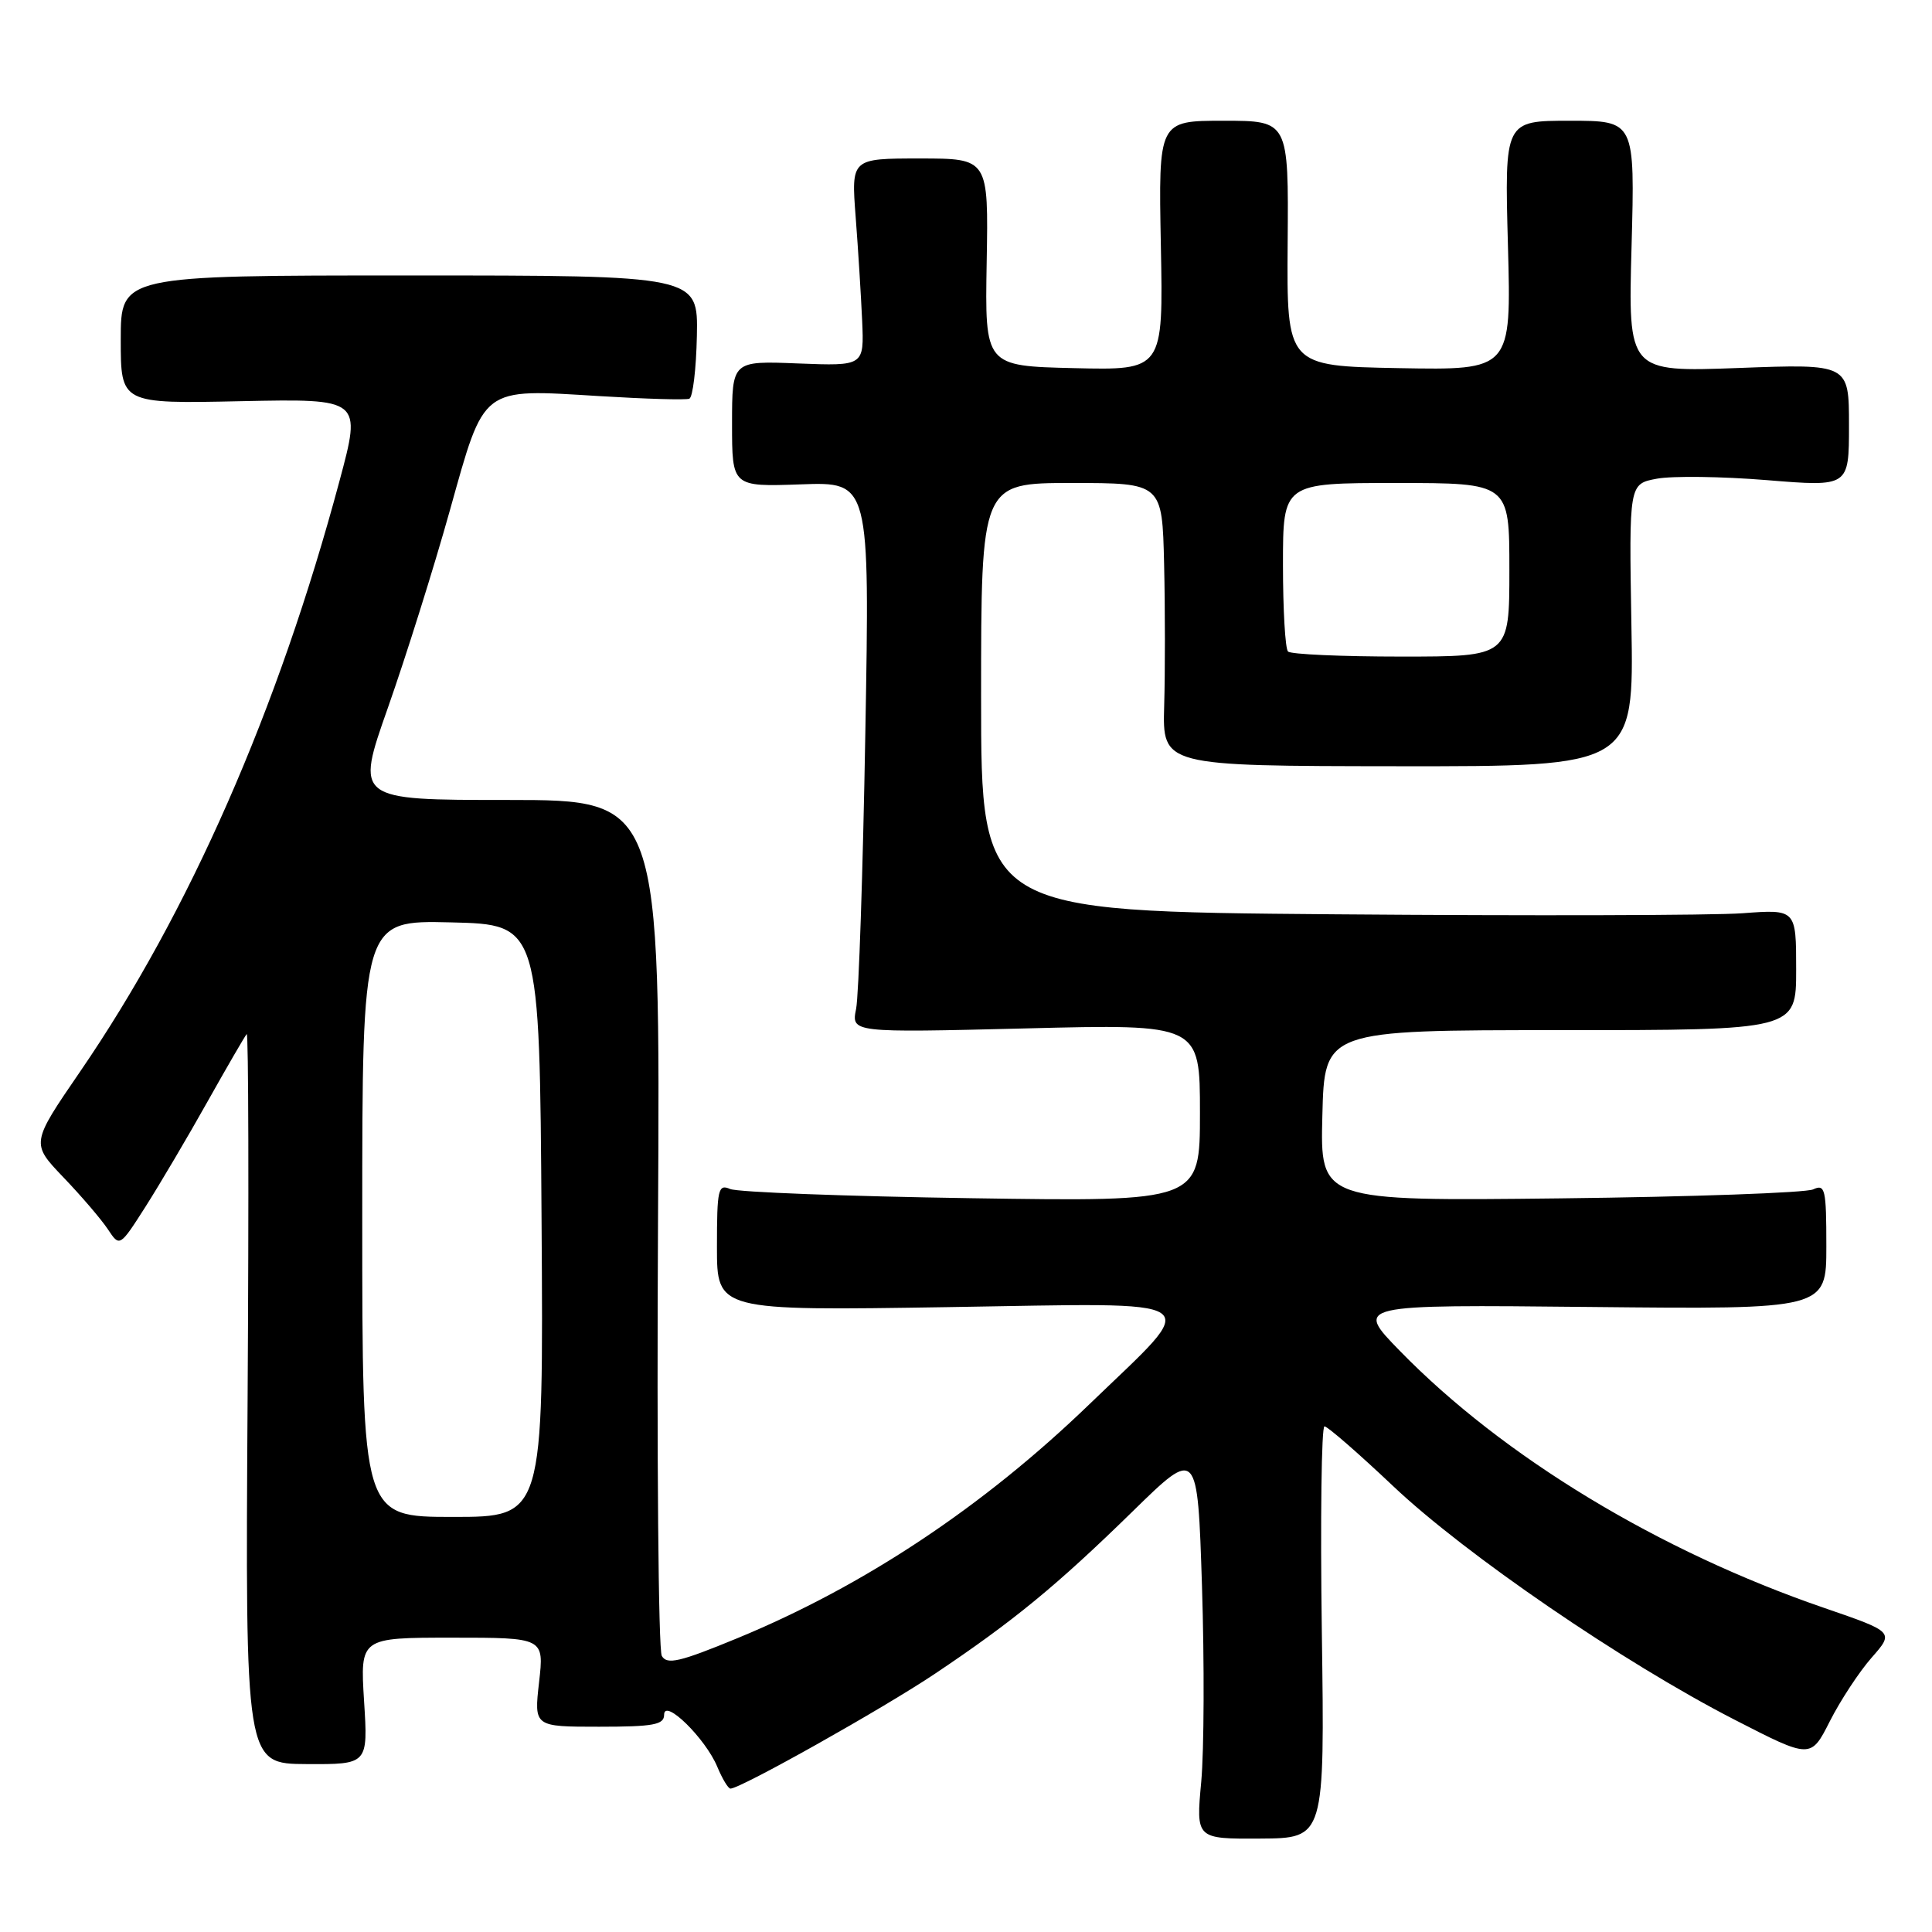 <?xml version="1.0" encoding="UTF-8" standalone="no"?>
<!DOCTYPE svg PUBLIC "-//W3C//DTD SVG 1.1//EN" "http://www.w3.org/Graphics/SVG/1.1/DTD/svg11.dtd" >
<svg xmlns="http://www.w3.org/2000/svg" xmlns:xlink="http://www.w3.org/1999/xlink" version="1.1" viewBox="0 0 256 256">
 <g >
 <path fill="currentColor"
d=" M 175.15 216.28 C 174.94 201.28 175.10 189.00 175.50 189.00 C 175.90 189.00 179.98 192.55 184.57 196.89 C 194.16 205.97 215.08 220.29 229.82 227.86 C 239.94 233.06 239.94 233.06 242.47 228.06 C 243.86 225.32 246.34 221.54 247.99 219.66 C 250.99 216.25 250.99 216.25 241.75 213.07 C 219.83 205.55 199.18 193.04 185.50 179.01 C 179.50 172.86 179.50 172.86 210.75 173.18 C 242.00 173.50 242.00 173.50 242.00 165.14 C 242.00 157.54 241.84 156.86 240.25 157.60 C 239.29 158.05 224.20 158.59 206.72 158.79 C 174.93 159.15 174.93 159.15 175.22 147.82 C 175.50 136.50 175.50 136.50 206.75 136.50 C 238.00 136.50 238.00 136.50 238.00 128.49 C 238.00 120.48 238.00 120.48 230.89 121.01 C 226.97 121.30 202.67 121.36 176.89 121.15 C 130.00 120.77 130.00 120.77 130.00 92.38 C 130.00 64.00 130.00 64.00 142.00 64.00 C 154.00 64.00 154.00 64.00 154.25 74.75 C 154.39 80.66 154.39 89.10 154.26 93.50 C 154.03 101.50 154.03 101.50 185.26 101.53 C 216.50 101.56 216.50 101.56 216.17 82.84 C 215.85 64.12 215.85 64.12 219.54 63.43 C 221.57 63.05 228.13 63.13 234.12 63.62 C 245.00 64.51 245.00 64.51 245.00 56.36 C 245.00 48.21 245.00 48.21 230.37 48.76 C 215.73 49.30 215.73 49.30 216.19 32.65 C 216.64 16.00 216.64 16.00 208.00 16.00 C 199.36 16.00 199.36 16.00 199.81 32.53 C 200.26 49.05 200.26 49.05 185.38 48.78 C 170.50 48.50 170.50 48.50 170.62 32.25 C 170.75 16.00 170.75 16.00 162.12 16.00 C 153.50 16.00 153.50 16.00 153.82 32.53 C 154.14 49.06 154.14 49.06 142.32 48.78 C 130.50 48.50 130.50 48.50 130.74 34.75 C 130.98 21.00 130.98 21.00 121.88 21.00 C 112.79 21.00 112.79 21.00 113.38 28.75 C 113.71 33.01 114.09 39.20 114.24 42.50 C 114.50 48.50 114.50 48.50 105.75 48.16 C 97.00 47.81 97.00 47.81 97.00 56.16 C 97.00 64.50 97.00 64.50 106.12 64.18 C 115.25 63.85 115.25 63.85 114.66 97.18 C 114.34 115.50 113.79 131.93 113.44 133.67 C 112.80 136.84 112.80 136.84 135.90 136.27 C 159.00 135.69 159.00 135.69 159.00 147.46 C 159.00 159.23 159.00 159.23 128.75 158.77 C 112.11 158.52 97.71 157.97 96.75 157.55 C 95.16 156.86 95.00 157.56 95.00 165.23 C 95.00 173.68 95.00 173.68 125.67 173.20 C 160.90 172.65 159.36 171.59 144.35 186.07 C 130.28 199.65 114.50 210.14 97.73 217.06 C 90.05 220.23 88.37 220.62 87.69 219.41 C 87.24 218.61 87.02 192.77 87.19 161.98 C 87.50 106.00 87.50 106.00 67.29 106.00 C 47.09 106.00 47.09 106.00 51.41 93.75 C 53.78 87.01 57.48 75.26 59.61 67.63 C 64.26 51.03 63.61 51.52 79.50 52.49 C 85.55 52.86 90.88 53.02 91.34 52.83 C 91.80 52.65 92.25 48.90 92.34 44.50 C 92.50 36.50 92.50 36.50 54.25 36.50 C 16.00 36.50 16.00 36.50 16.00 45.00 C 16.00 53.50 16.00 53.50 31.95 53.16 C 47.91 52.83 47.91 52.83 44.99 63.71 C 36.86 94.06 25.06 120.93 10.61 142.00 C 4.10 151.50 4.10 151.50 8.40 156.00 C 10.77 158.47 13.42 161.57 14.29 162.88 C 15.86 165.25 15.86 165.25 19.29 159.88 C 21.17 156.92 24.86 150.68 27.48 146.00 C 30.11 141.32 32.45 137.28 32.69 137.02 C 32.93 136.76 32.98 158.41 32.81 185.13 C 32.50 233.71 32.50 233.71 40.63 233.75 C 48.77 233.79 48.77 233.79 48.24 225.39 C 47.72 217.00 47.72 217.00 59.91 217.00 C 72.10 217.00 72.10 217.00 71.43 222.90 C 70.76 228.80 70.76 228.80 79.38 228.80 C 86.59 228.80 88.00 228.54 88.00 227.21 C 88.00 224.97 93.49 230.35 95.05 234.12 C 95.71 235.70 96.49 237.00 96.79 237.00 C 98.12 237.00 116.96 226.42 123.87 221.79 C 134.29 214.81 140.01 210.11 150.09 200.26 C 158.68 191.86 158.68 191.86 159.27 210.18 C 159.59 220.26 159.55 231.91 159.17 236.09 C 158.47 243.67 158.47 243.67 167.00 243.62 C 175.53 243.57 175.53 243.57 175.15 216.28 Z  M 48.00 161.47 C 48.00 121.94 48.00 121.94 59.75 122.22 C 71.50 122.50 71.50 122.50 71.76 161.75 C 72.02 201.00 72.02 201.00 60.01 201.00 C 48.00 201.00 48.00 201.00 48.00 161.47 Z  M 170.67 86.33 C 170.30 85.97 170.00 80.79 170.00 74.83 C 170.00 64.00 170.00 64.00 185.00 64.00 C 200.00 64.00 200.00 64.00 200.00 75.50 C 200.00 87.00 200.00 87.00 185.67 87.00 C 177.78 87.00 171.03 86.70 170.67 86.33 Z "/>
</g>
</svg>